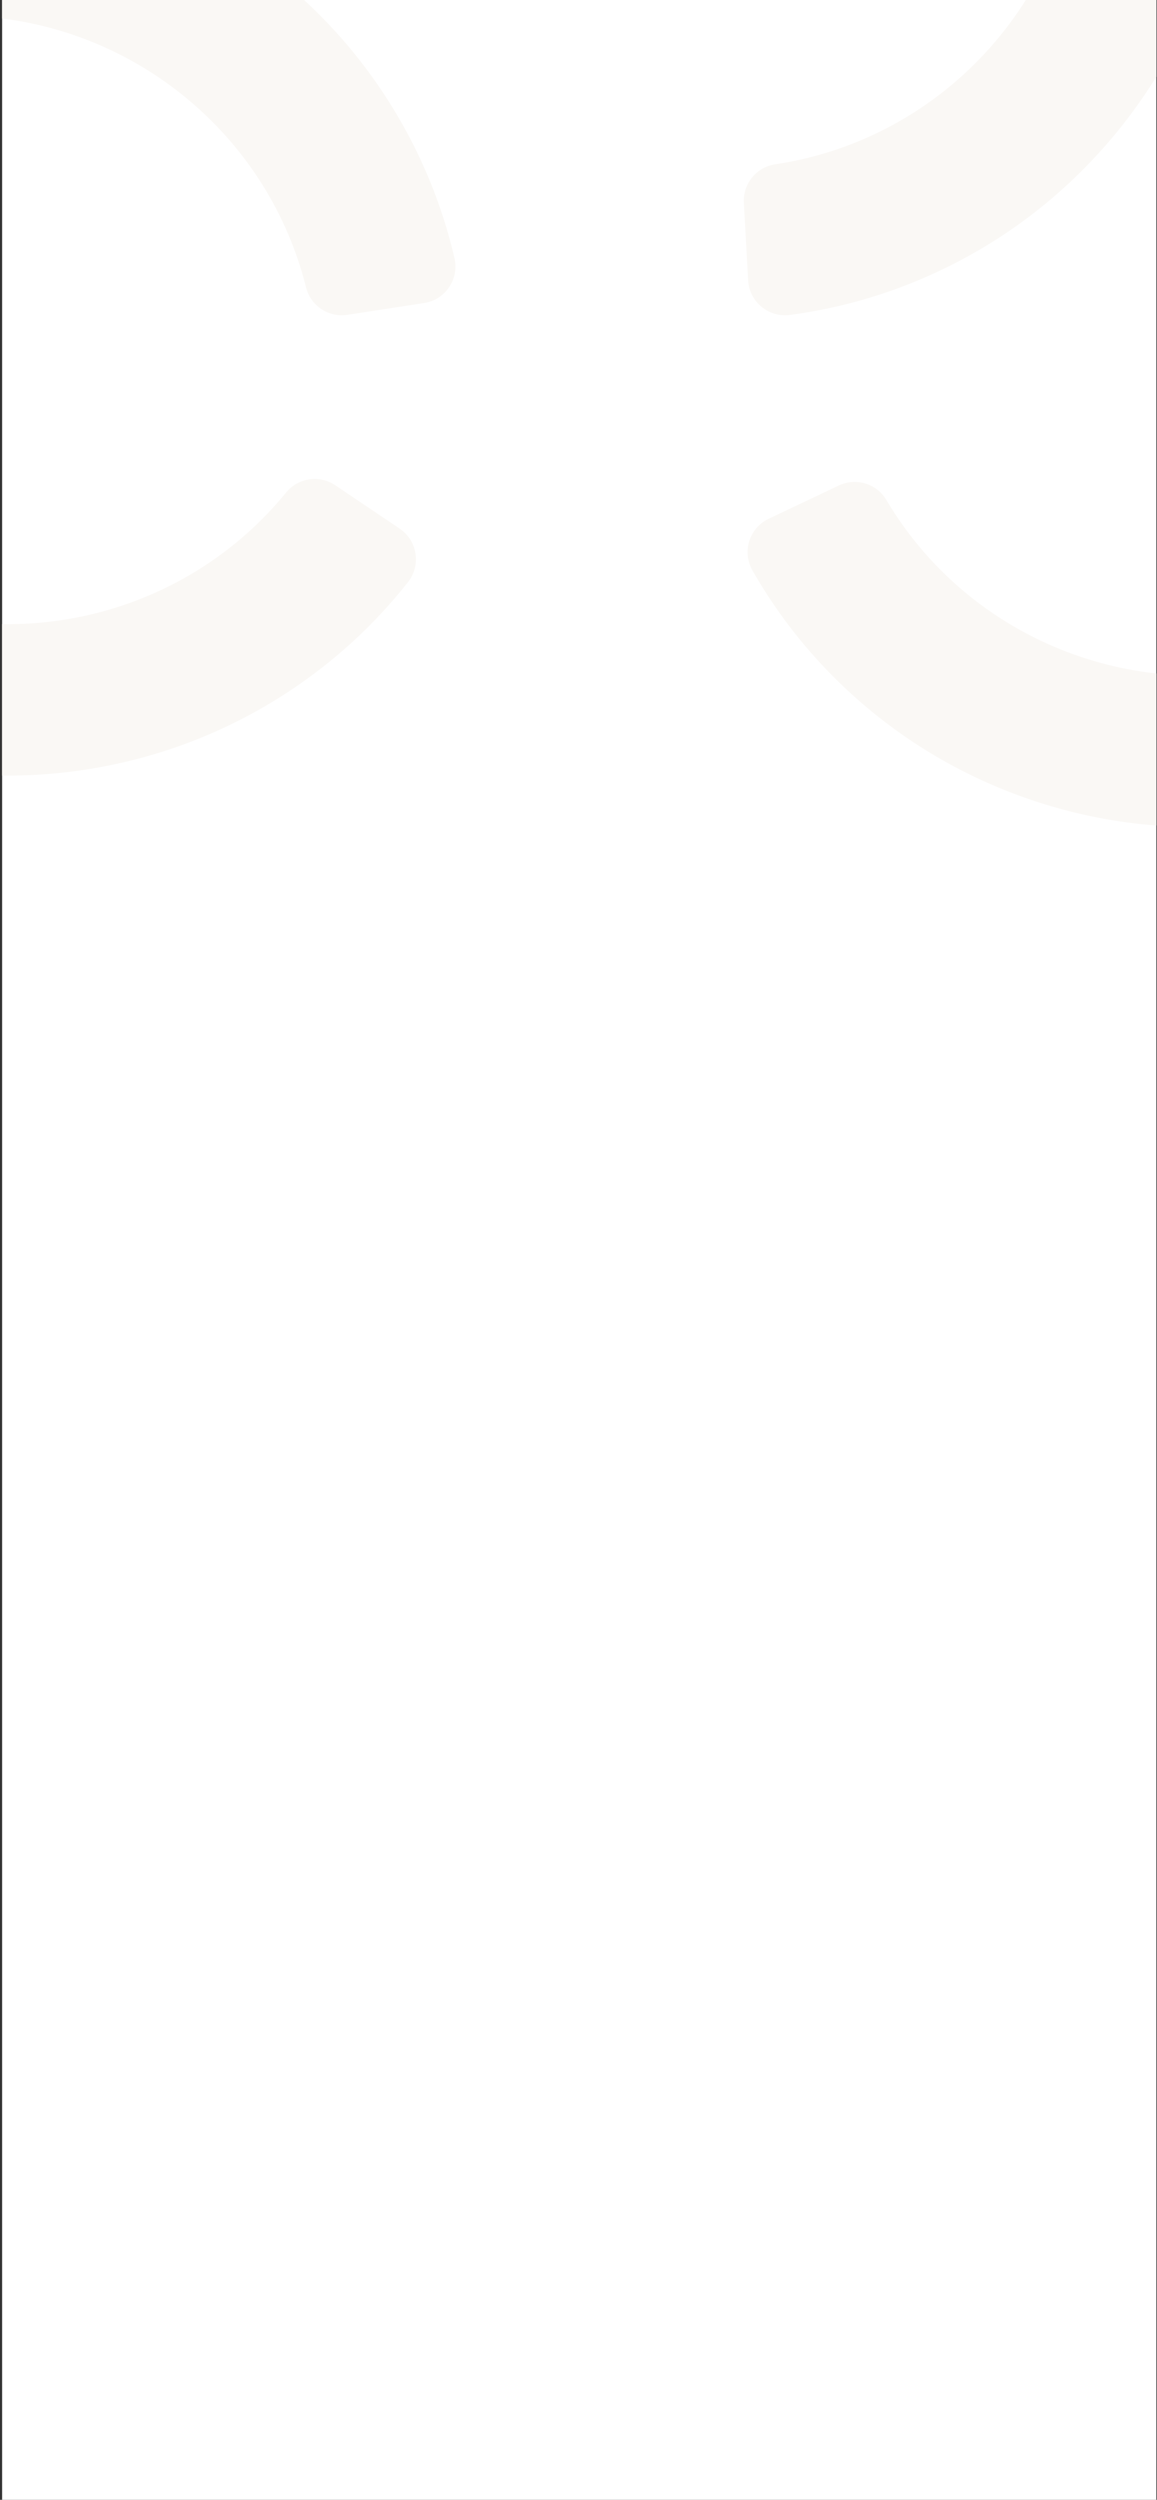 <svg width="415" height="896" viewBox="0 0 415 896" fill="none" xmlns="http://www.w3.org/2000/svg">
<rect x="0" y="0" width="415" height="896" fill="#333333" stroke="none"/>
<g clip-path="url(#clip0_1_3570)">
<rect width="414" height="896" transform="translate(0.761)" fill="white"/>
<path d="M-58.562 208.085C-4.437 237.628 63.618 224.305 102.631 176.527C106.948 171.24 114.584 170.12 120.247 173.931L143.351 189.474C149.758 193.786 151.105 202.632 146.313 208.694C134.096 224.146 119.595 237.397 103.064 248.191C83.259 261.124 61.407 269.995 38.107 274.557C14.807 279.119 -8.776 279.143 -31.987 274.632C-51.364 270.864 -69.783 264.065 -86.918 254.357C-93.636 250.549 -95.721 241.846 -91.41 235.435L-75.86 212.323C-72.047 206.658 -64.549 204.814 -58.562 208.085Z" fill="#FAF8F5"/>
<path d="M109.772 103.001C94.801 43.181 38.871 2.183 -22.702 5.888C-29.516 6.297 -35.516 1.44 -36.552 -5.304L-40.788 -32.826C-41.965 -40.461 -36.371 -47.446 -28.665 -48.032C-9.024 -49.525 10.548 -47.843 29.691 -43.01C52.624 -37.217 73.96 -27.162 93.106 -13.128C112.253 0.906 128.26 18.228 140.68 38.351C151.049 55.151 158.53 73.304 163.011 92.48C164.77 100.003 159.783 107.433 152.145 108.609L124.609 112.844C117.863 113.884 111.426 109.621 109.772 103.001Z" fill="#FAF8F5"/>
<path d="M278.047 58.894C339.057 49.793 385.298 -1.883 387.571 -63.502C387.824 -70.322 393.241 -75.817 400.056 -76.199L427.868 -77.748C435.582 -78.178 441.999 -71.936 441.835 -64.216C441.417 -44.53 437.851 -25.221 431.181 -6.643C423.194 15.612 411.115 35.868 395.285 53.559C379.455 71.249 360.658 85.496 339.419 95.905C321.69 104.592 302.888 110.28 283.364 112.882C275.706 113.901 268.787 108.221 268.357 100.51L266.807 72.707C266.434 65.894 271.297 59.901 278.047 58.894Z" fill="#FAF8F5"/>
<path d="M317.926 179.206C349.367 232.251 414.679 255.56 472.623 234.412C479.035 232.072 486.172 235.009 489.093 241.178L501.017 266.343C504.323 273.322 500.962 281.615 493.746 284.379C475.35 291.422 456.115 295.407 436.39 296.243C412.758 297.245 389.44 293.709 367.078 285.73C344.717 277.751 324.43 265.725 306.78 249.991C292.046 236.854 279.685 221.6 269.913 204.502C266.082 197.797 268.736 189.25 275.716 185.94L300.89 174.013C307.061 171.091 314.449 173.336 317.926 179.206Z" fill="#FAF8F5"/>
</g>
<defs>
<clipPath id="clip0_1_3570">
<rect width="414" height="896" fill="white" transform="translate(0.761)"/>
</clipPath>
</defs>
</svg>

